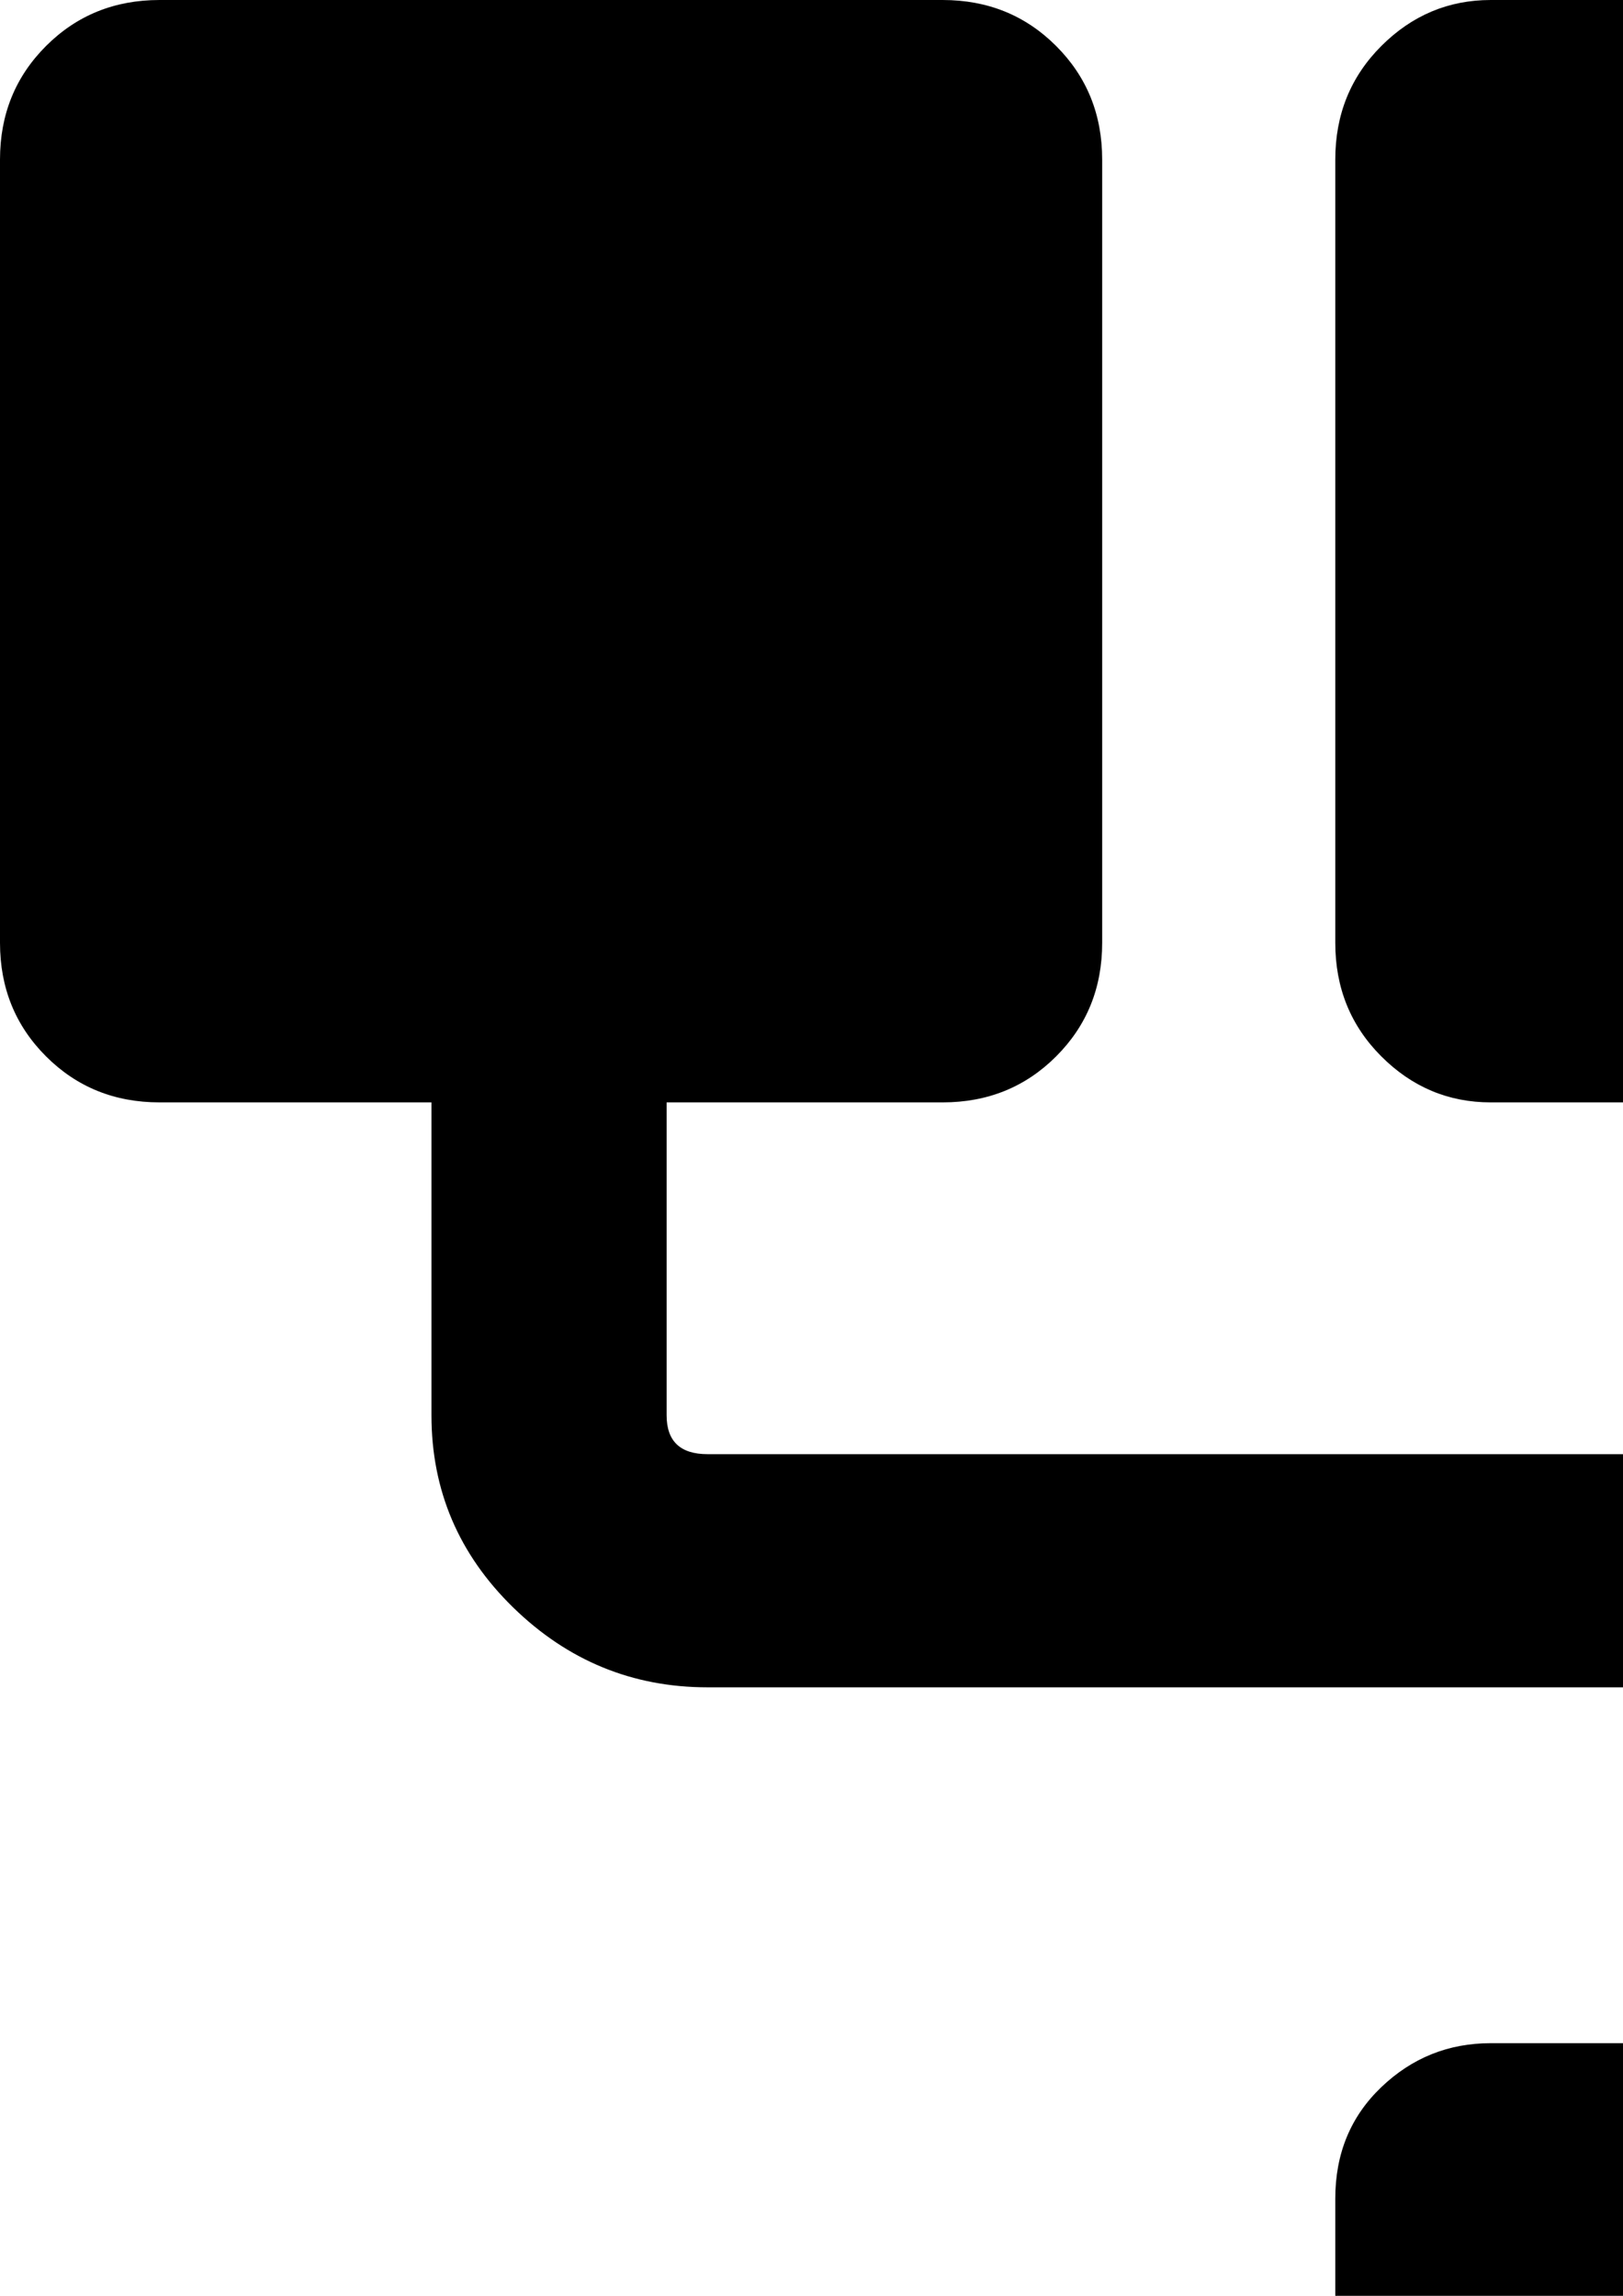 <?xml version="1.0" encoding="UTF-8" standalone="no"?>
<!-- Created with Inkscape (http://www.inkscape.org/) -->

<svg
   xmlns:dc="http://purl.org/dc/elements/1.1/"
   xmlns:cc="http://creativecommons.org/ns#"
   xmlns:rdf="http://www.w3.org/1999/02/22-rdf-syntax-ns#"
   xmlns:svg="http://www.w3.org/2000/svg"
   xmlns="http://www.w3.org/2000/svg"
   xmlns:sodipodi="http://sodipodi.sourceforge.net/DTD/sodipodi-0.dtd"
   xmlns:inkscape="http://www.inkscape.org/namespaces/inkscape"
   width="210mm"
   height="297mm"
   id="svg2"
   version="1.1"
   inkscape:version="0.48.4 r9939"
   sodipodi:docname="contentview.svg">
  <defs
     id="defs4" />
  <sodipodi:namedview
     id="base"
     pagecolor="#ffffff"
     bordercolor="#666666"
     borderopacity="1.0"
     inkscape:pageopacity="0.0"
     inkscape:pageshadow="2"
     inkscape:zoom="0.24748737"
     inkscape:cx="827.52906"
     inkscape:cy="345.35745"
     inkscape:document-units="px"
     inkscape:current-layer="layer1"
     showgrid="false"
     inkscape:window-width="1366"
     inkscape:window-height="714"
     inkscape:window-x="-4"
     inkscape:window-y="-4"
     inkscape:window-maximized="1"
     showborder="false" />
  <g
     inkscape:label="Ebene 1"
     inkscape:groupmode="layer"
     id="layer1">
    <path
       d="M0 78v383q0 33 22.5 55.5t55.5 22.5h133v153q0 55 40 94t95 39h518v174h-135q-31 0 -53.5 21.5t-22.5 54.5v385q0 31 22.5 53.5t53.5 22.5h385q31 0 53.5 -22.5t22.5 -53.5v-385q0 -33 -22.5 -54.5t-53.5 -21.5h-135v-174h518q55 0 95 -38.5t40 -94.5v-153h135 q31 0 53.5 -22.5t22.5 -55.5v-383q0 -33 -22.5 -55.5t-53.5 -22.5h-385q-33 0 -54 22.5t-21 55.5v383q0 33 21.5 55.5t53.5 22.5h136v153q0 18 -21 19h-518v-172h135q31 0 53.5 -22.5t22.5 -55.5v-383q0 -33 -22.5 -55.5t-53.5 -22.5h-385q-31 0 -53.5 22.5t-22.5 55.5v383 q0 33 22.5 55.5t53.5 22.5h135v172h-518q-20 0 -20 -19v-153h135q33 0 55.5 -22.5t22.5 -55.5v-383q0 -33 -22.5 -55.5t-55.5 -22.5h-383q-33 0 -55.5 22.5t-22.5 55.5z" />
   
  </g>
</svg>
